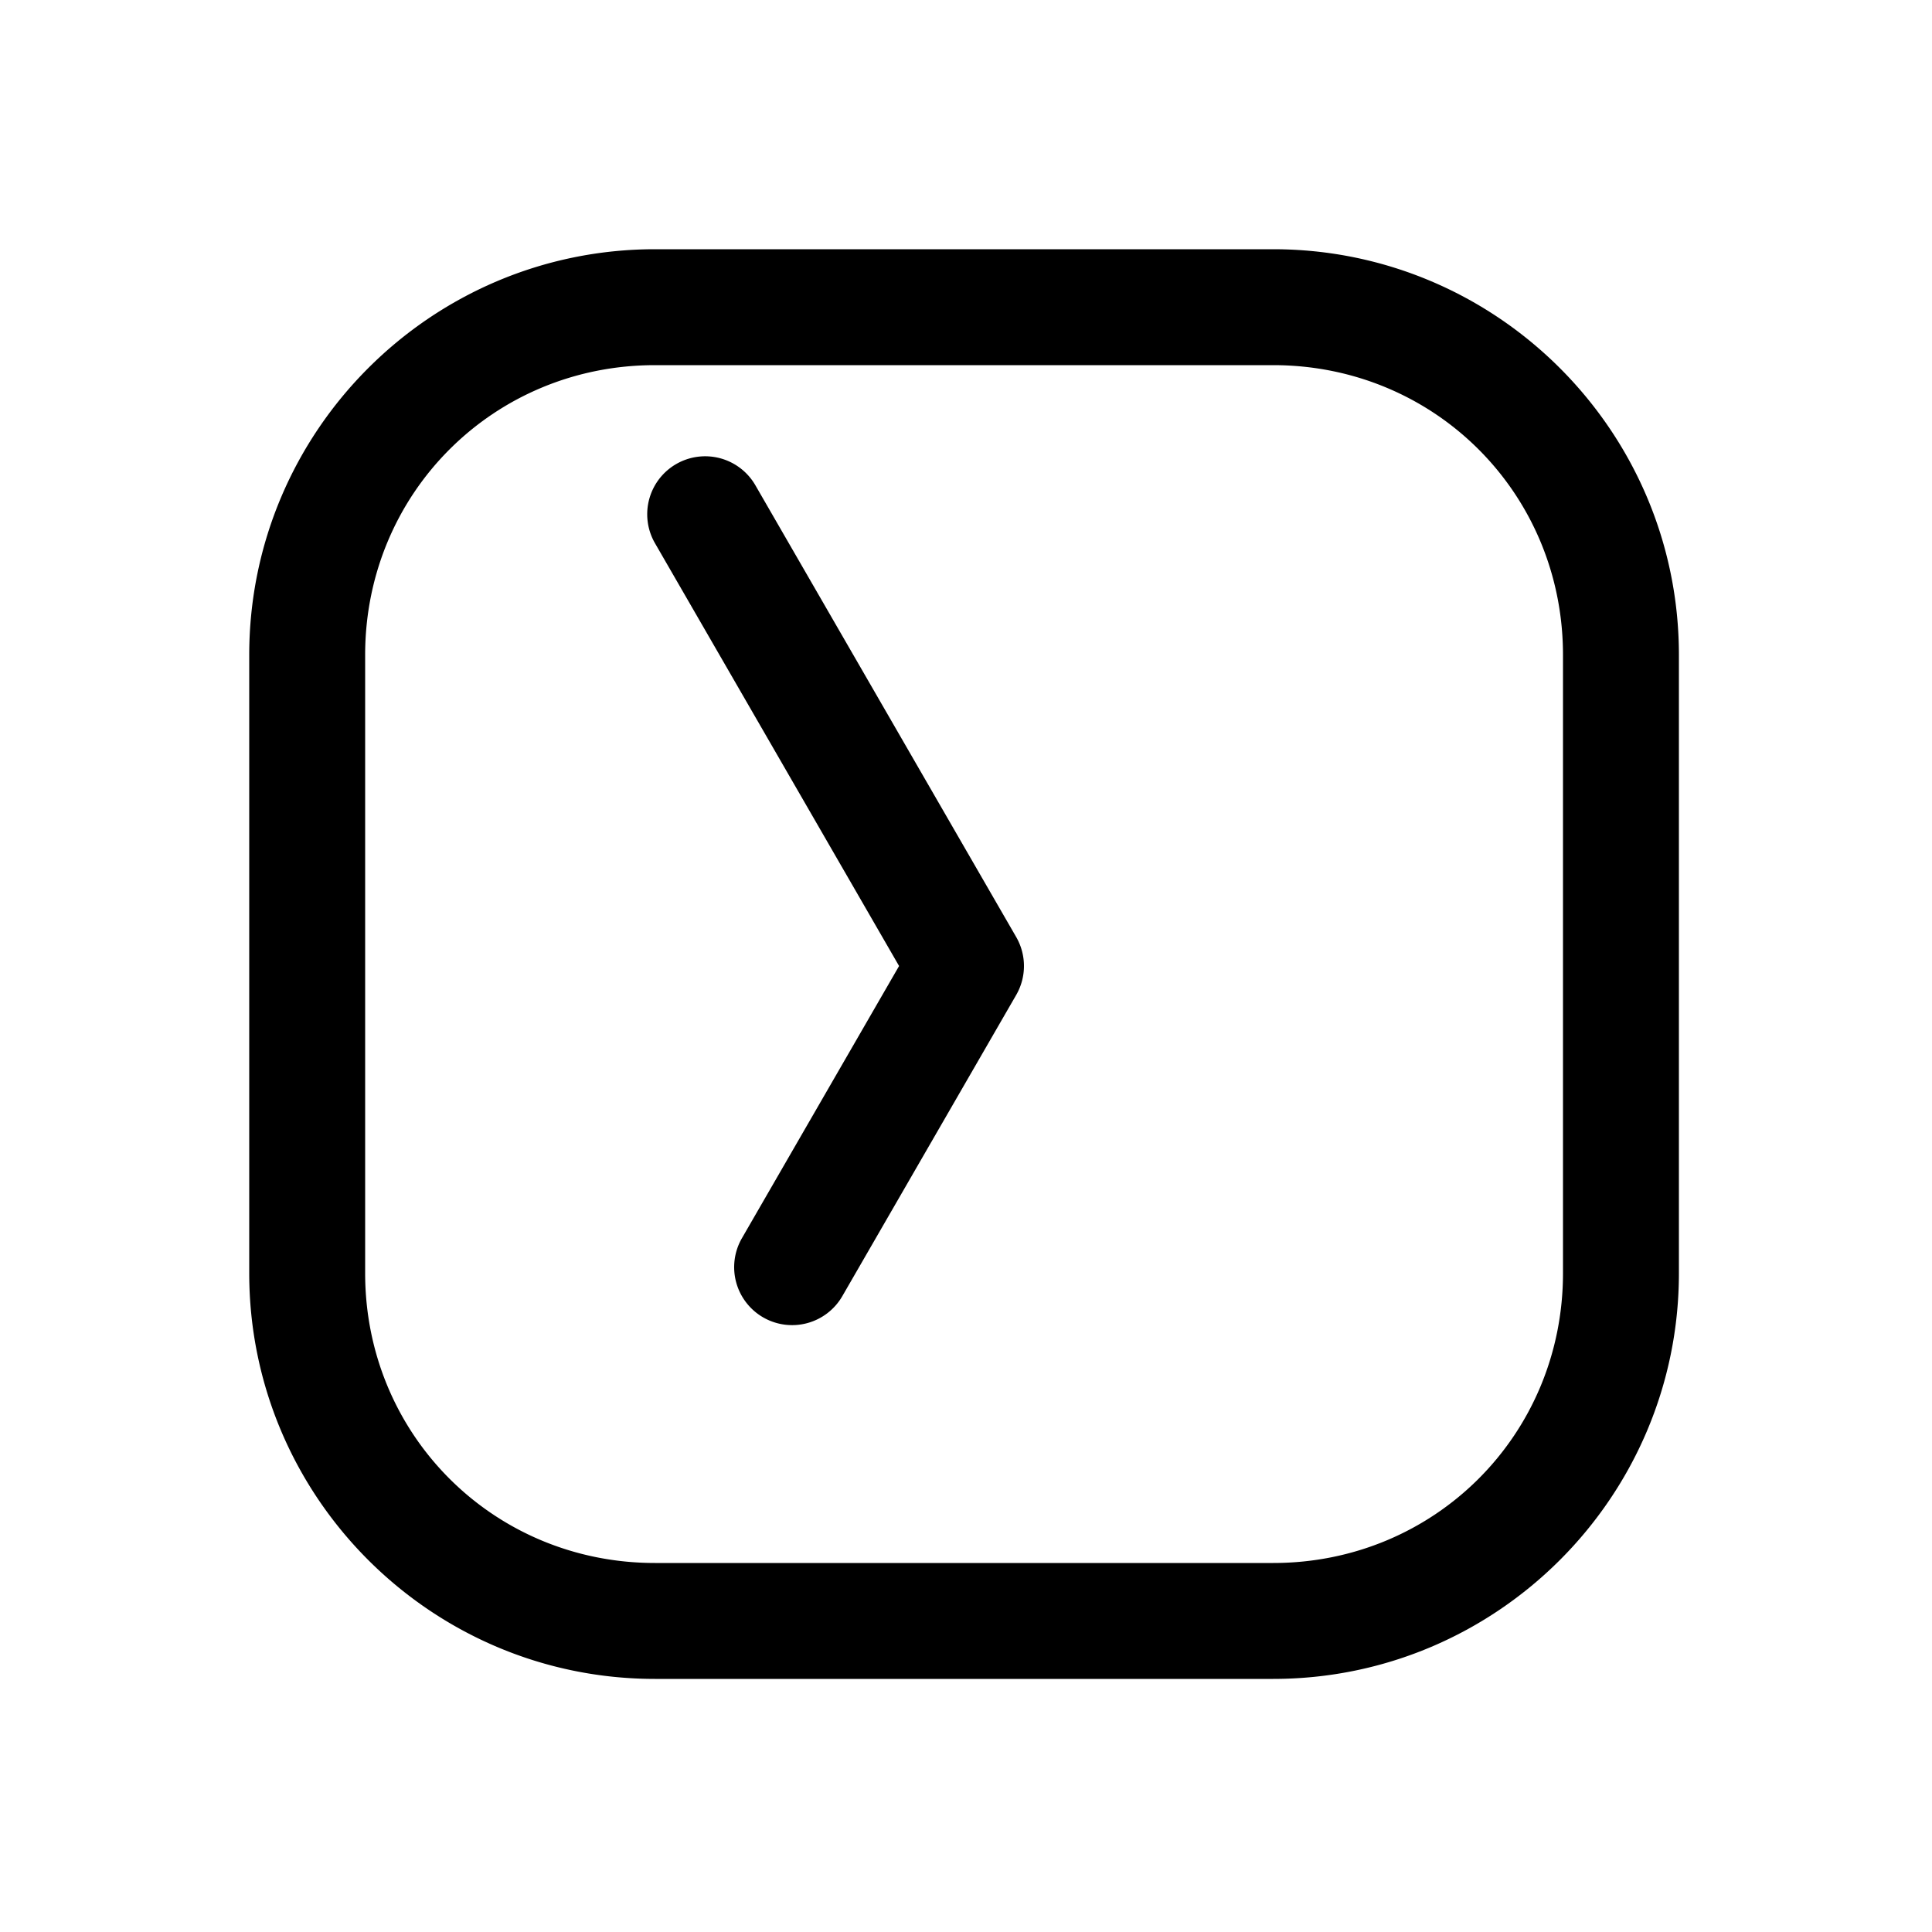 <svg xmlns="http://www.w3.org/2000/svg" width="1000" height="1000"><path d="M229.912-164.744a30 30 0 0 0-11.086 3.764L0-34.64l-140.885-81.34a30 30 0 0 0-40.98 10.98 30 30 0 0 0 10.98 40.98L-15 25.98a30.003 30.003 0 0 0 30 0l233.826-135A30 30 0 0 0 259.81-150a30 30 0 0 0-29.897-14.744ZM371-161c0-115.821-94.179-210-210-210h-320c-115.821 0-210 94.179-210 210v320c0 115.821 94.179 210 210 210h320c115.821 0 210-94.179 210-210zm-60 0v320c0 83.619-66.381 150-150 150h-320c-83.619 0-150-66.381-150-150v-320c0-83.619 66.381-150 150-150h320c83.619 0 150 66.381 150 150z" style="-inkscape-stroke:none" transform="rotate(-90 500 0)" stroke-linecap="round" stroke-linejoin="round"/></svg>